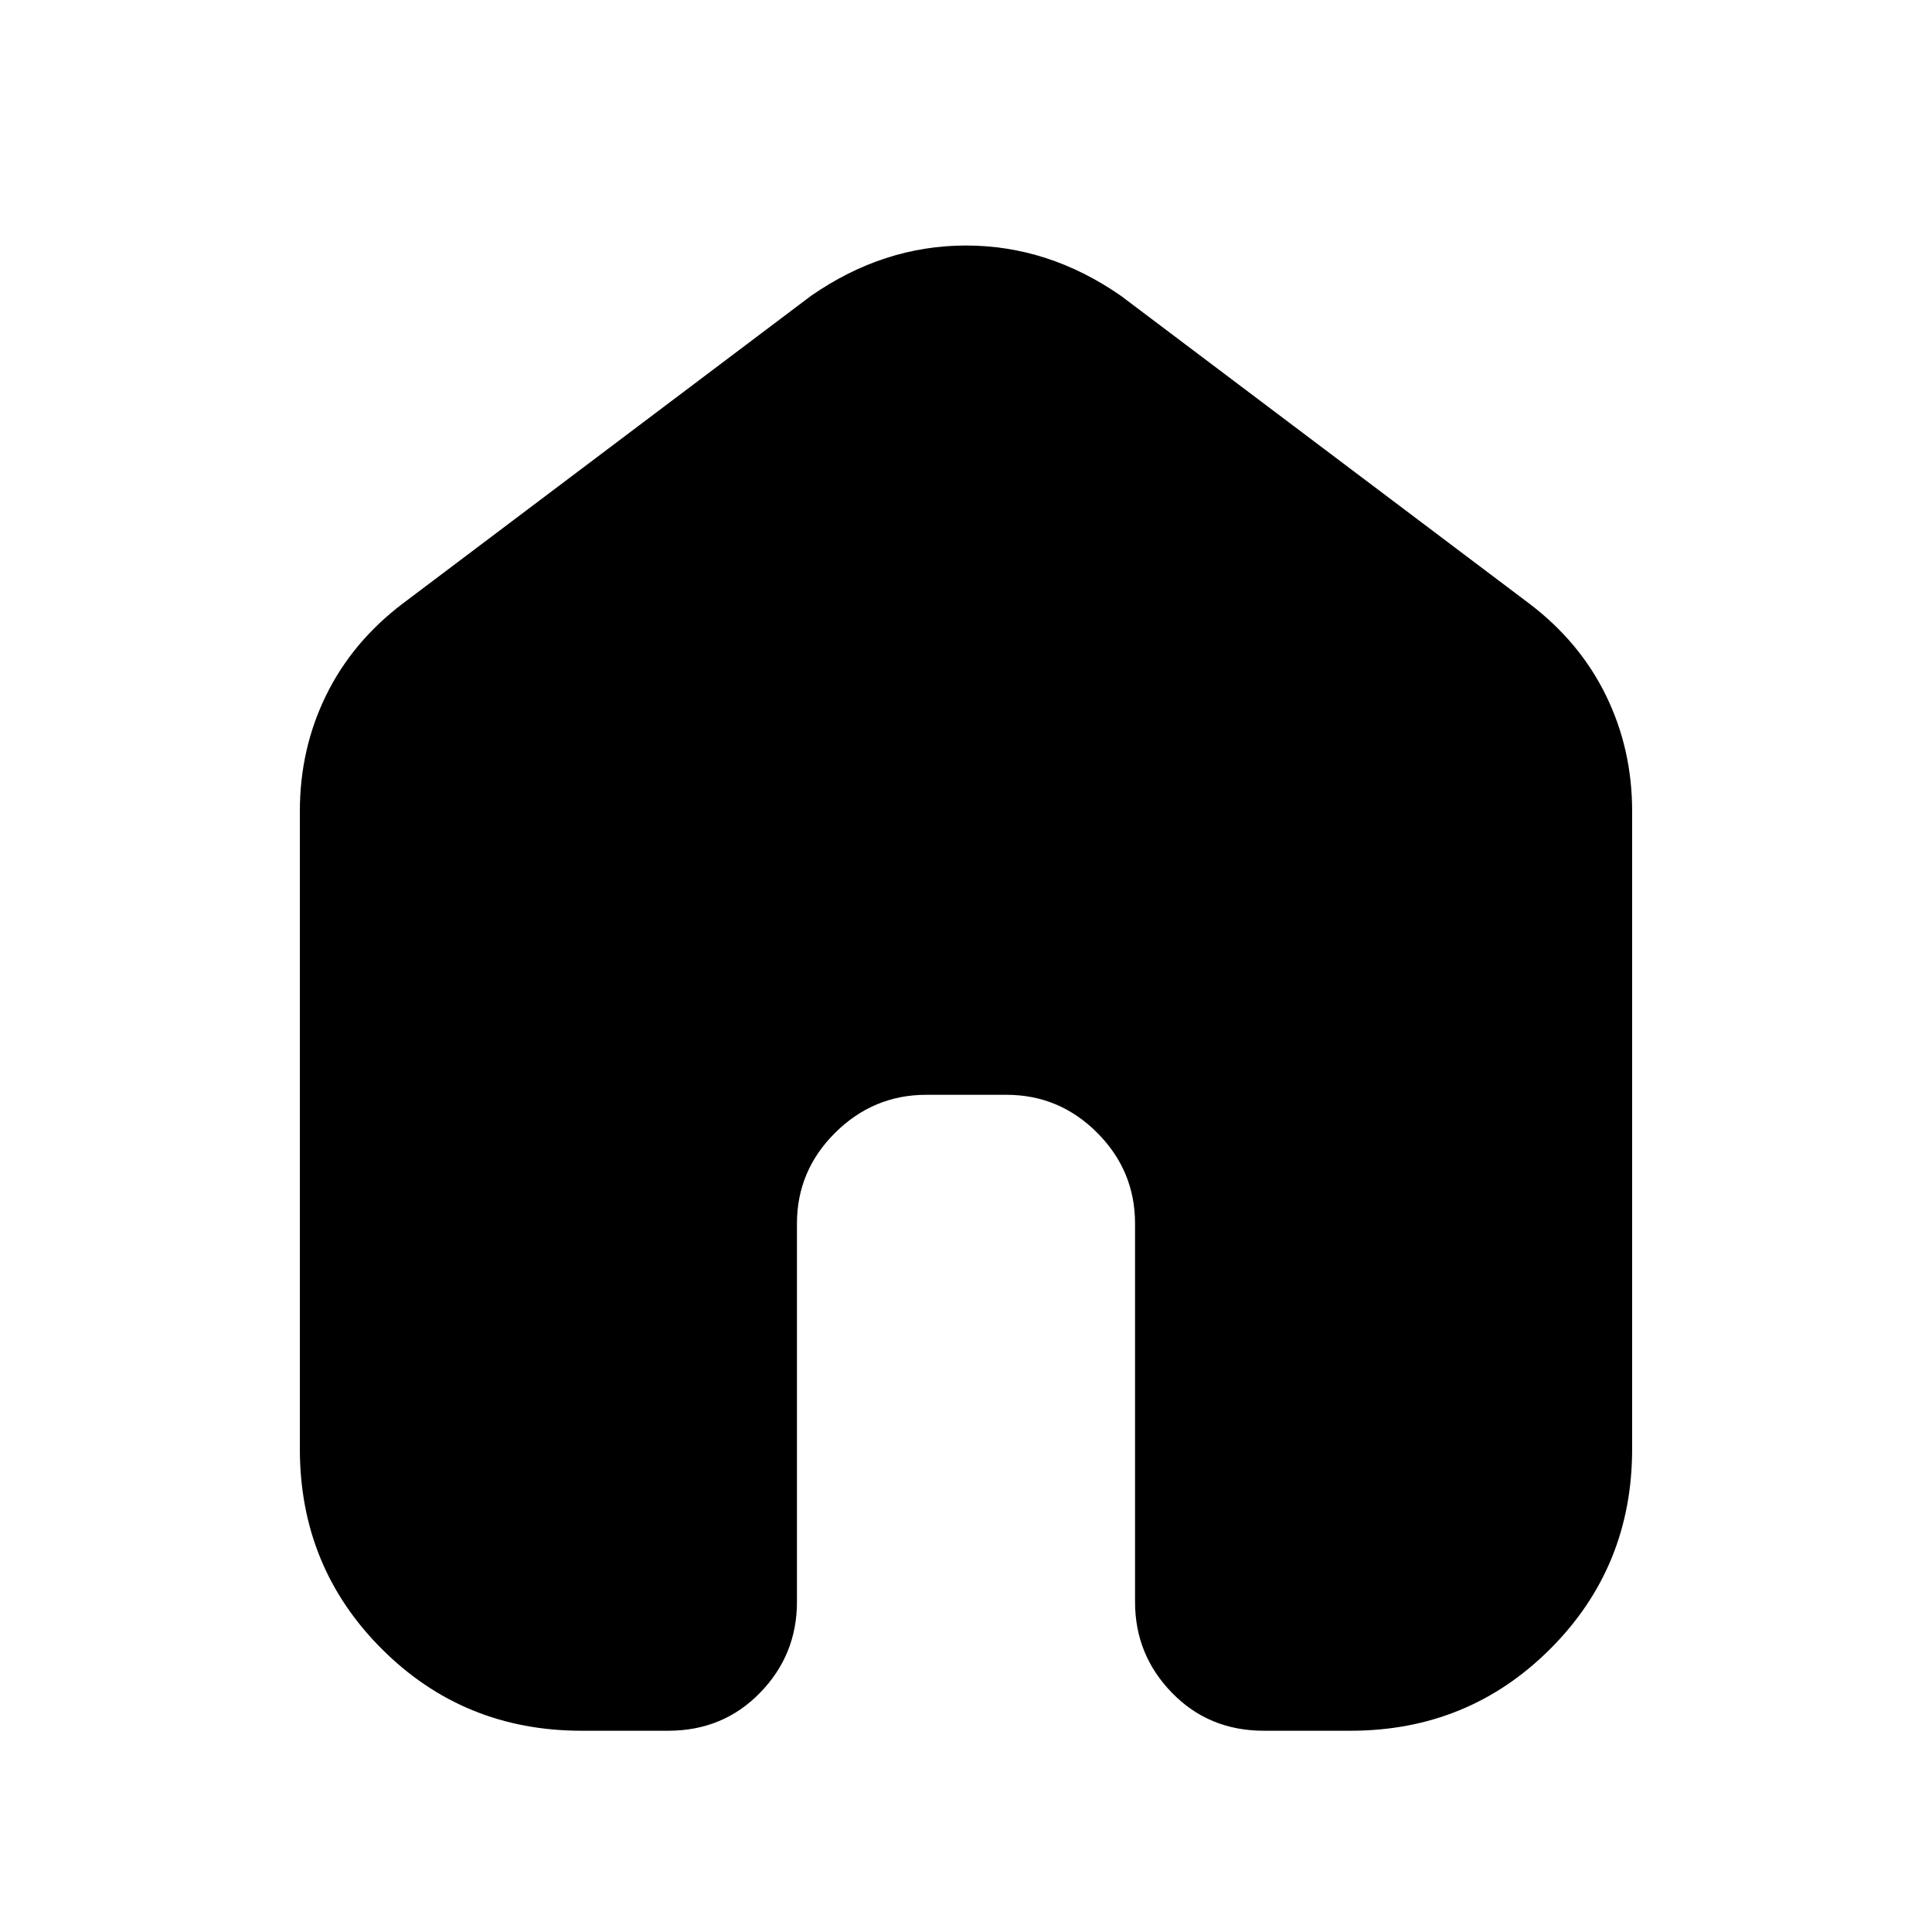 <svg xmlns="http://www.w3.org/2000/svg" height="20" viewBox="0 -960 960 960" width="20"><path d="M149-240v-317q0-30.85 13-57.42Q175-641 200-660l203-153q36-25 77-25t77 25l203 153q25 19 38 45.58 13 26.57 13 57.42v317q0 58.65-40.67 99.32Q729.65-100 671-100h-43q-27.3 0-45.65-18.85Q564-137.7 564-164v-188q0-26.3-18.82-45.15Q526.35-416 500.09-416h-39.83Q434-416 415-397.15 396-378.3 396-352v188q0 26.3-18.35 45.15Q359.3-100 332-100h-43q-58.65 0-99.32-40.68Q149-181.35 149-240Z"/></svg>